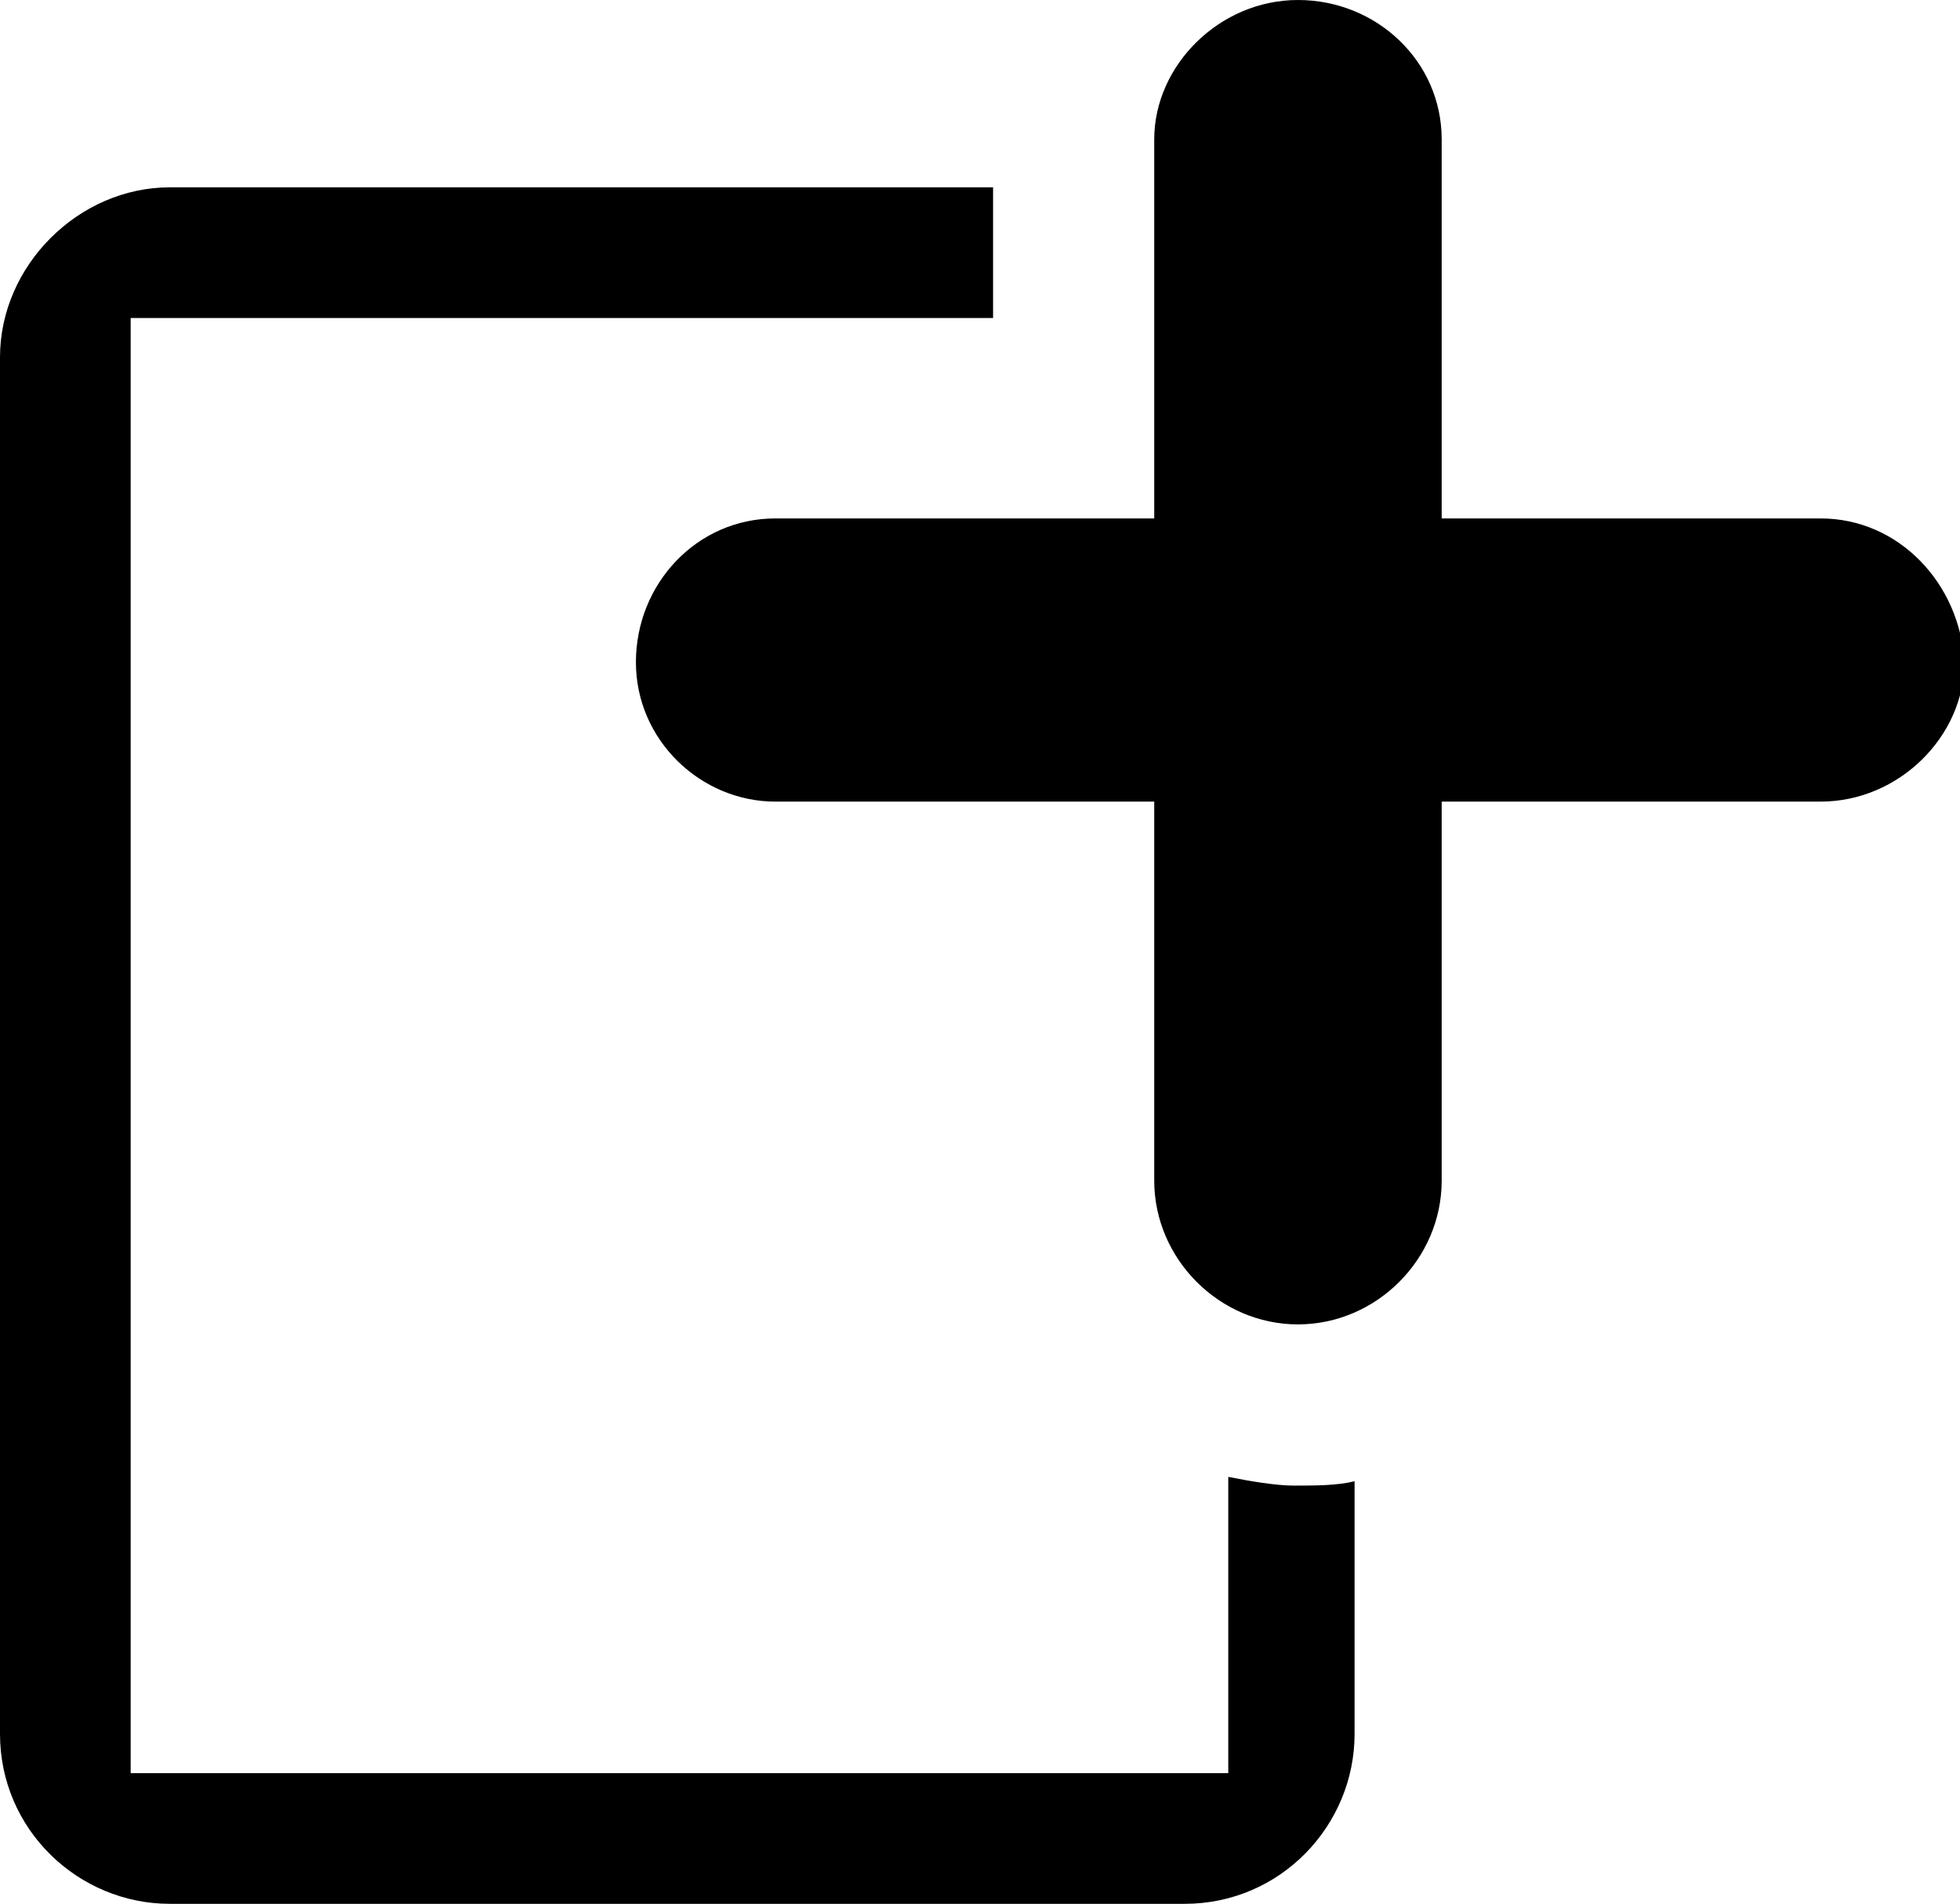 <?xml version="1.0" encoding="utf-8"?>
<!-- Generator: Adobe Illustrator 18.1.1, SVG Export Plug-In . SVG Version: 6.00 Build 0)  -->
<svg version="1.1" id="Layer_1" xmlns="http://www.w3.org/2000/svg" xmlns:xlink="http://www.w3.org/1999/xlink" x="0px" y="0px"
	 viewBox="0 0 45 43.7" enable-background="new 0 0 45 43.7" xml:space="preserve">
<g>
	<path d="M28.2,33.9v6.8H3V7.3h19.8v-3H3.9C1.8,4.3,0,6.1,0,8.2v31.6c0,2.2,1.8,3.9,3.9,3.9h23.3c2.2,0,3.9-1.8,3.9-3.9V34
		c-0.4,0.1-0.9,0.1-1.4,0.1C29.3,34.1,28.7,34,28.2,33.9z M41.8,11.9h-8.7V3.2c0-1.8-1.5-3.2-3.3-3.2c-1.8,0-3.3,1.5-3.3,3.2v8.7
		h-8.7c-1.8,0-3.2,1.5-3.2,3.3c0,1.8,1.5,3.2,3.2,3.2h8.7v8.7c0,1.8,1.5,3.3,3.3,3.3c1.8,0,3.3-1.5,3.3-3.3v-8.7h8.7
		c1.8,0,3.3-1.5,3.3-3.2C45,13.4,43.6,11.9,41.8,11.9z"/>
</g>
<g>
</g>
<g>
</g>
<g>
</g>
<g>
</g>
<g>
</g>
<g>
</g>
<g>
</g>
<g>
</g>
<g>
</g>
<g>
</g>
<g>
</g>
<g>
</g>
<g>
</g>
<g>
</g>
<g>
</g>
</svg>
